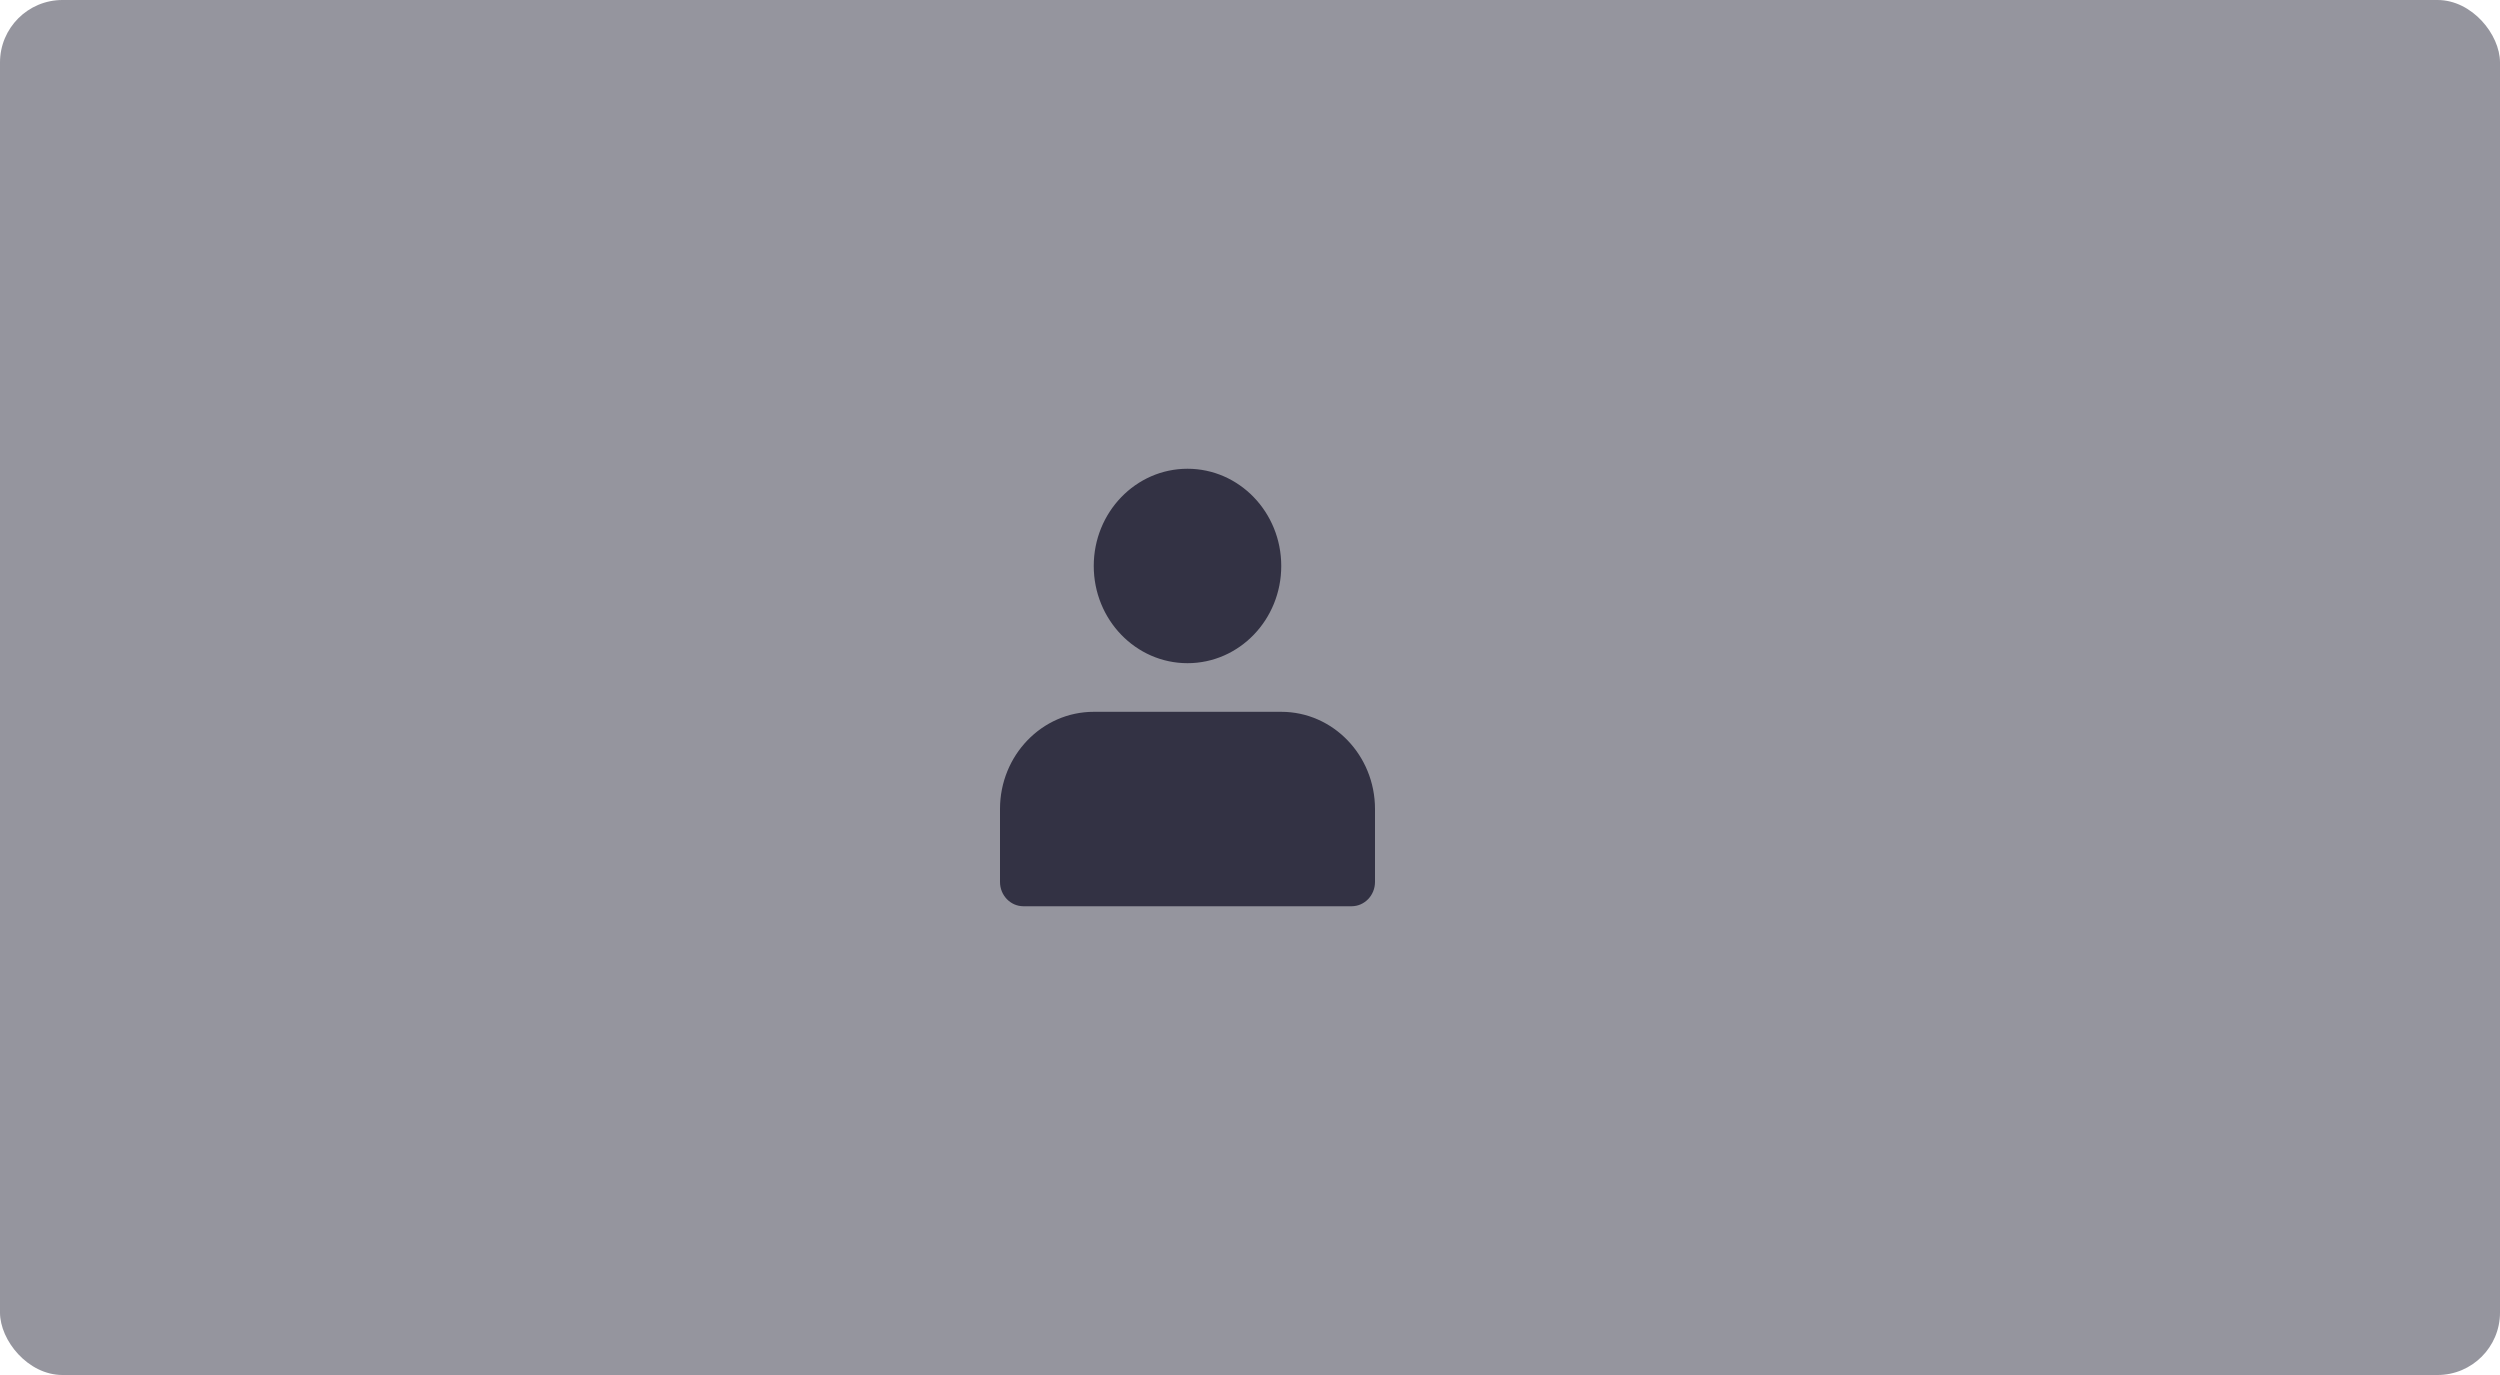 <svg width="80" height="44" viewBox="0 0 80 44" fill="none" xmlns="http://www.w3.org/2000/svg">
<rect width="80" height="44" rx="2" fill="#95959E"/>
<path d="M32 25.889V28.222C32 28.652 32.336 29 32.75 29H43.25C43.664 29 44 28.652 44 28.222V25.889C44 24.171 42.657 22.778 41 22.778H35C33.343 22.778 32 24.171 32 25.889ZM41 18.111C41 19.829 39.657 21.222 38 21.222C36.343 21.222 35 19.829 35 18.111C35 16.393 36.343 15 38 15C39.657 15 41 16.393 41 18.111Z" fill="#333244"/>
</svg>
